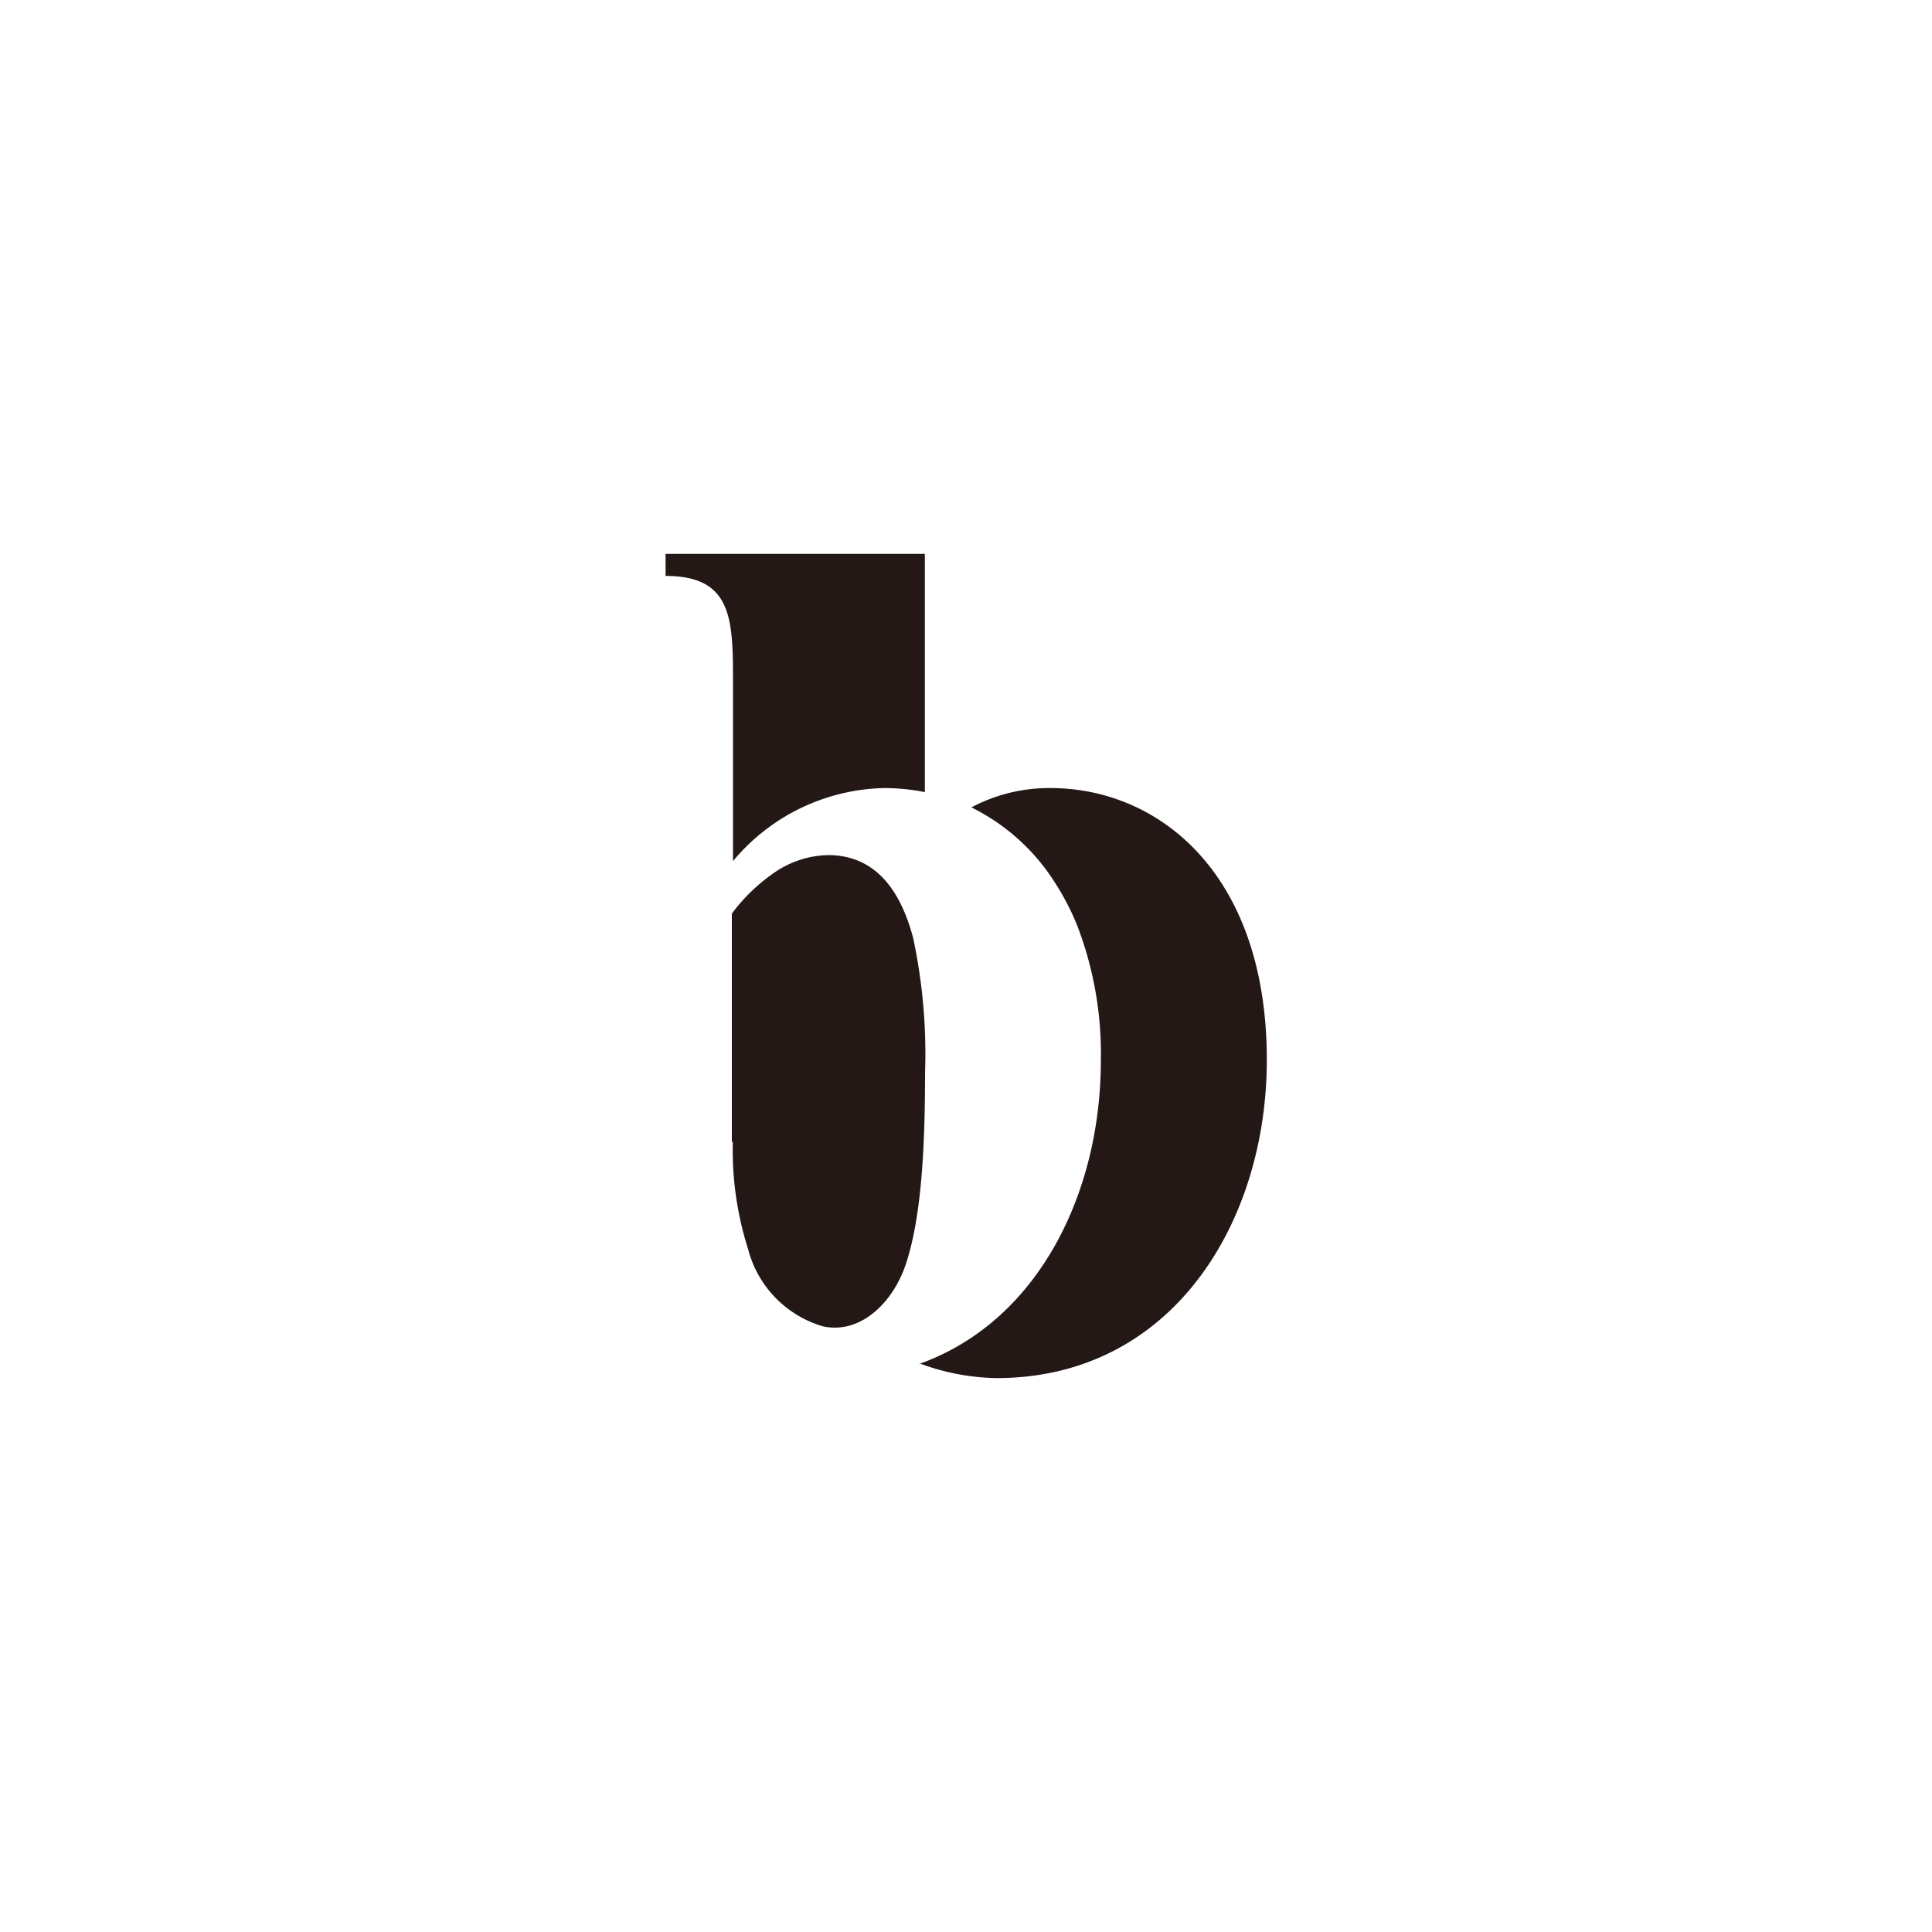 <svg id="图层_1" data-name="图层 1" xmlns="http://www.w3.org/2000/svg" viewBox="0 0 100 100"><defs><style>.cls-1{fill:#231815;}</style></defs><title>logohunt02</title><path class="cls-1" d="M37.93,59.11a16.91,16.91,0,0,0,.79,5.54,5.64,5.64,0,0,0,3.87,4c2,.43,3.65-1.29,4.29-3.2.8-2.4,1-5.91,1-9.92a28.64,28.64,0,0,0-.62-7c-.63-2.36-1.89-4.27-4.4-4.27a5.08,5.08,0,0,0-2.8.92,9.3,9.3,0,0,0-2.18,2.11V59.11"/><path class="cls-1" d="M47.87,41a10.81,10.81,0,0,0-2.12-.21,10.47,10.47,0,0,0-7.81,3.78V35.42c0-3.34,0-5.61-3.49-5.61V28.67H47.87V41"/><path class="cls-1" d="M47.57,70.56a11.91,11.91,0,0,0,4,.77c9.12,0,14-8.08,14-16.47,0-9.66-5.6-14.07-11.2-14.07a8.57,8.57,0,0,0-4.09,1,10.76,10.76,0,0,1,4.39,4,13,13,0,0,1,1.08,2.1,18.49,18.49,0,0,1,1.23,7c0,6.85-3.23,13.49-9.38,15.7"/></svg>